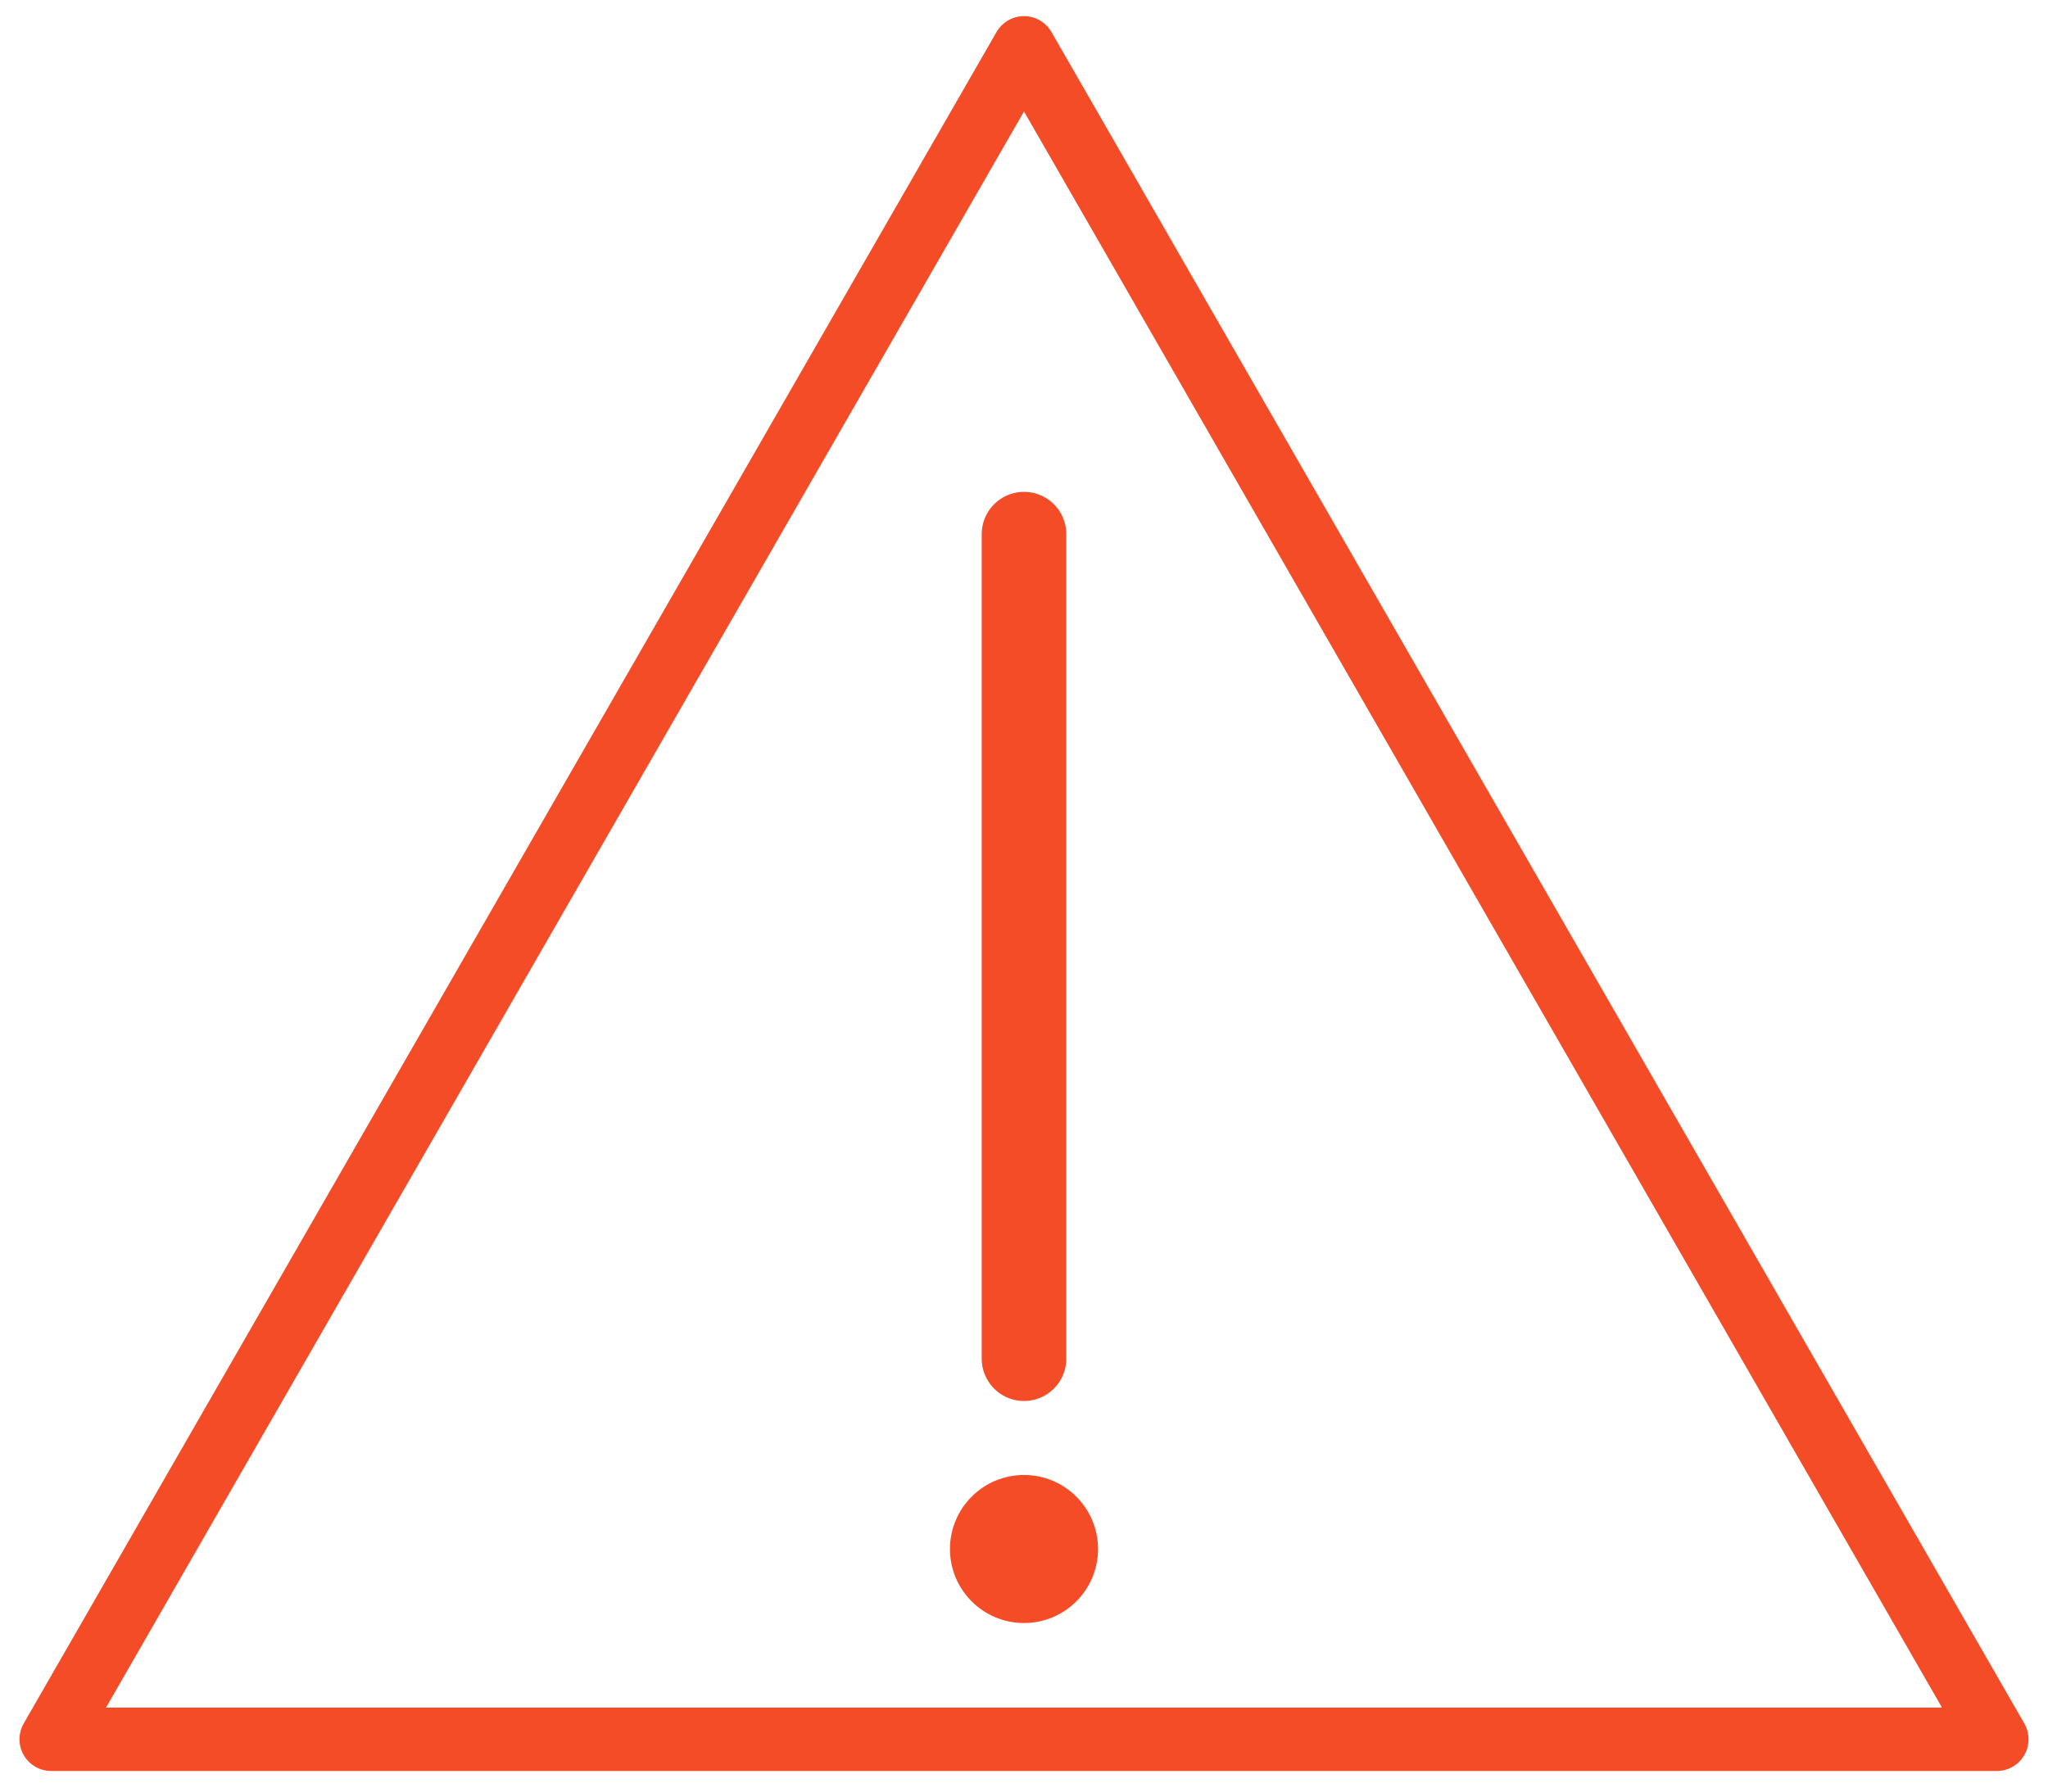 <?xml version="1.0" encoding="utf-8"?>
<!-- Generator: Adobe Illustrator 23.0.2, SVG Export Plug-In . SVG Version: 6.00 Build 0)  -->
<svg version="1.1" id="Layer_1" xmlns="http://www.w3.org/2000/svg" xmlns:xlink="http://www.w3.org/1999/xlink" x="0px" y="0px"
	 width="40px" height="35px" viewBox="0 0 40 35" enable-background="new 0 0 40 35" xml:space="preserve">
<g>
	
		<polygon fill="none" stroke="#F54C28" stroke-width="1.239" stroke-linecap="round" stroke-linejoin="round" stroke-miterlimit="10" points="
		39,33.978 1,33.978 20,0.935 	"/>
	<circle fill="#F54C28" cx="20" cy="30.261" r="1.446"/>
	
		<line fill="none" stroke="#F54C28" stroke-width="1.652" stroke-linecap="round" stroke-linejoin="round" stroke-miterlimit="10" x1="20" y1="26.543" x2="20" y2="10.435"/>
</g>
</svg>
